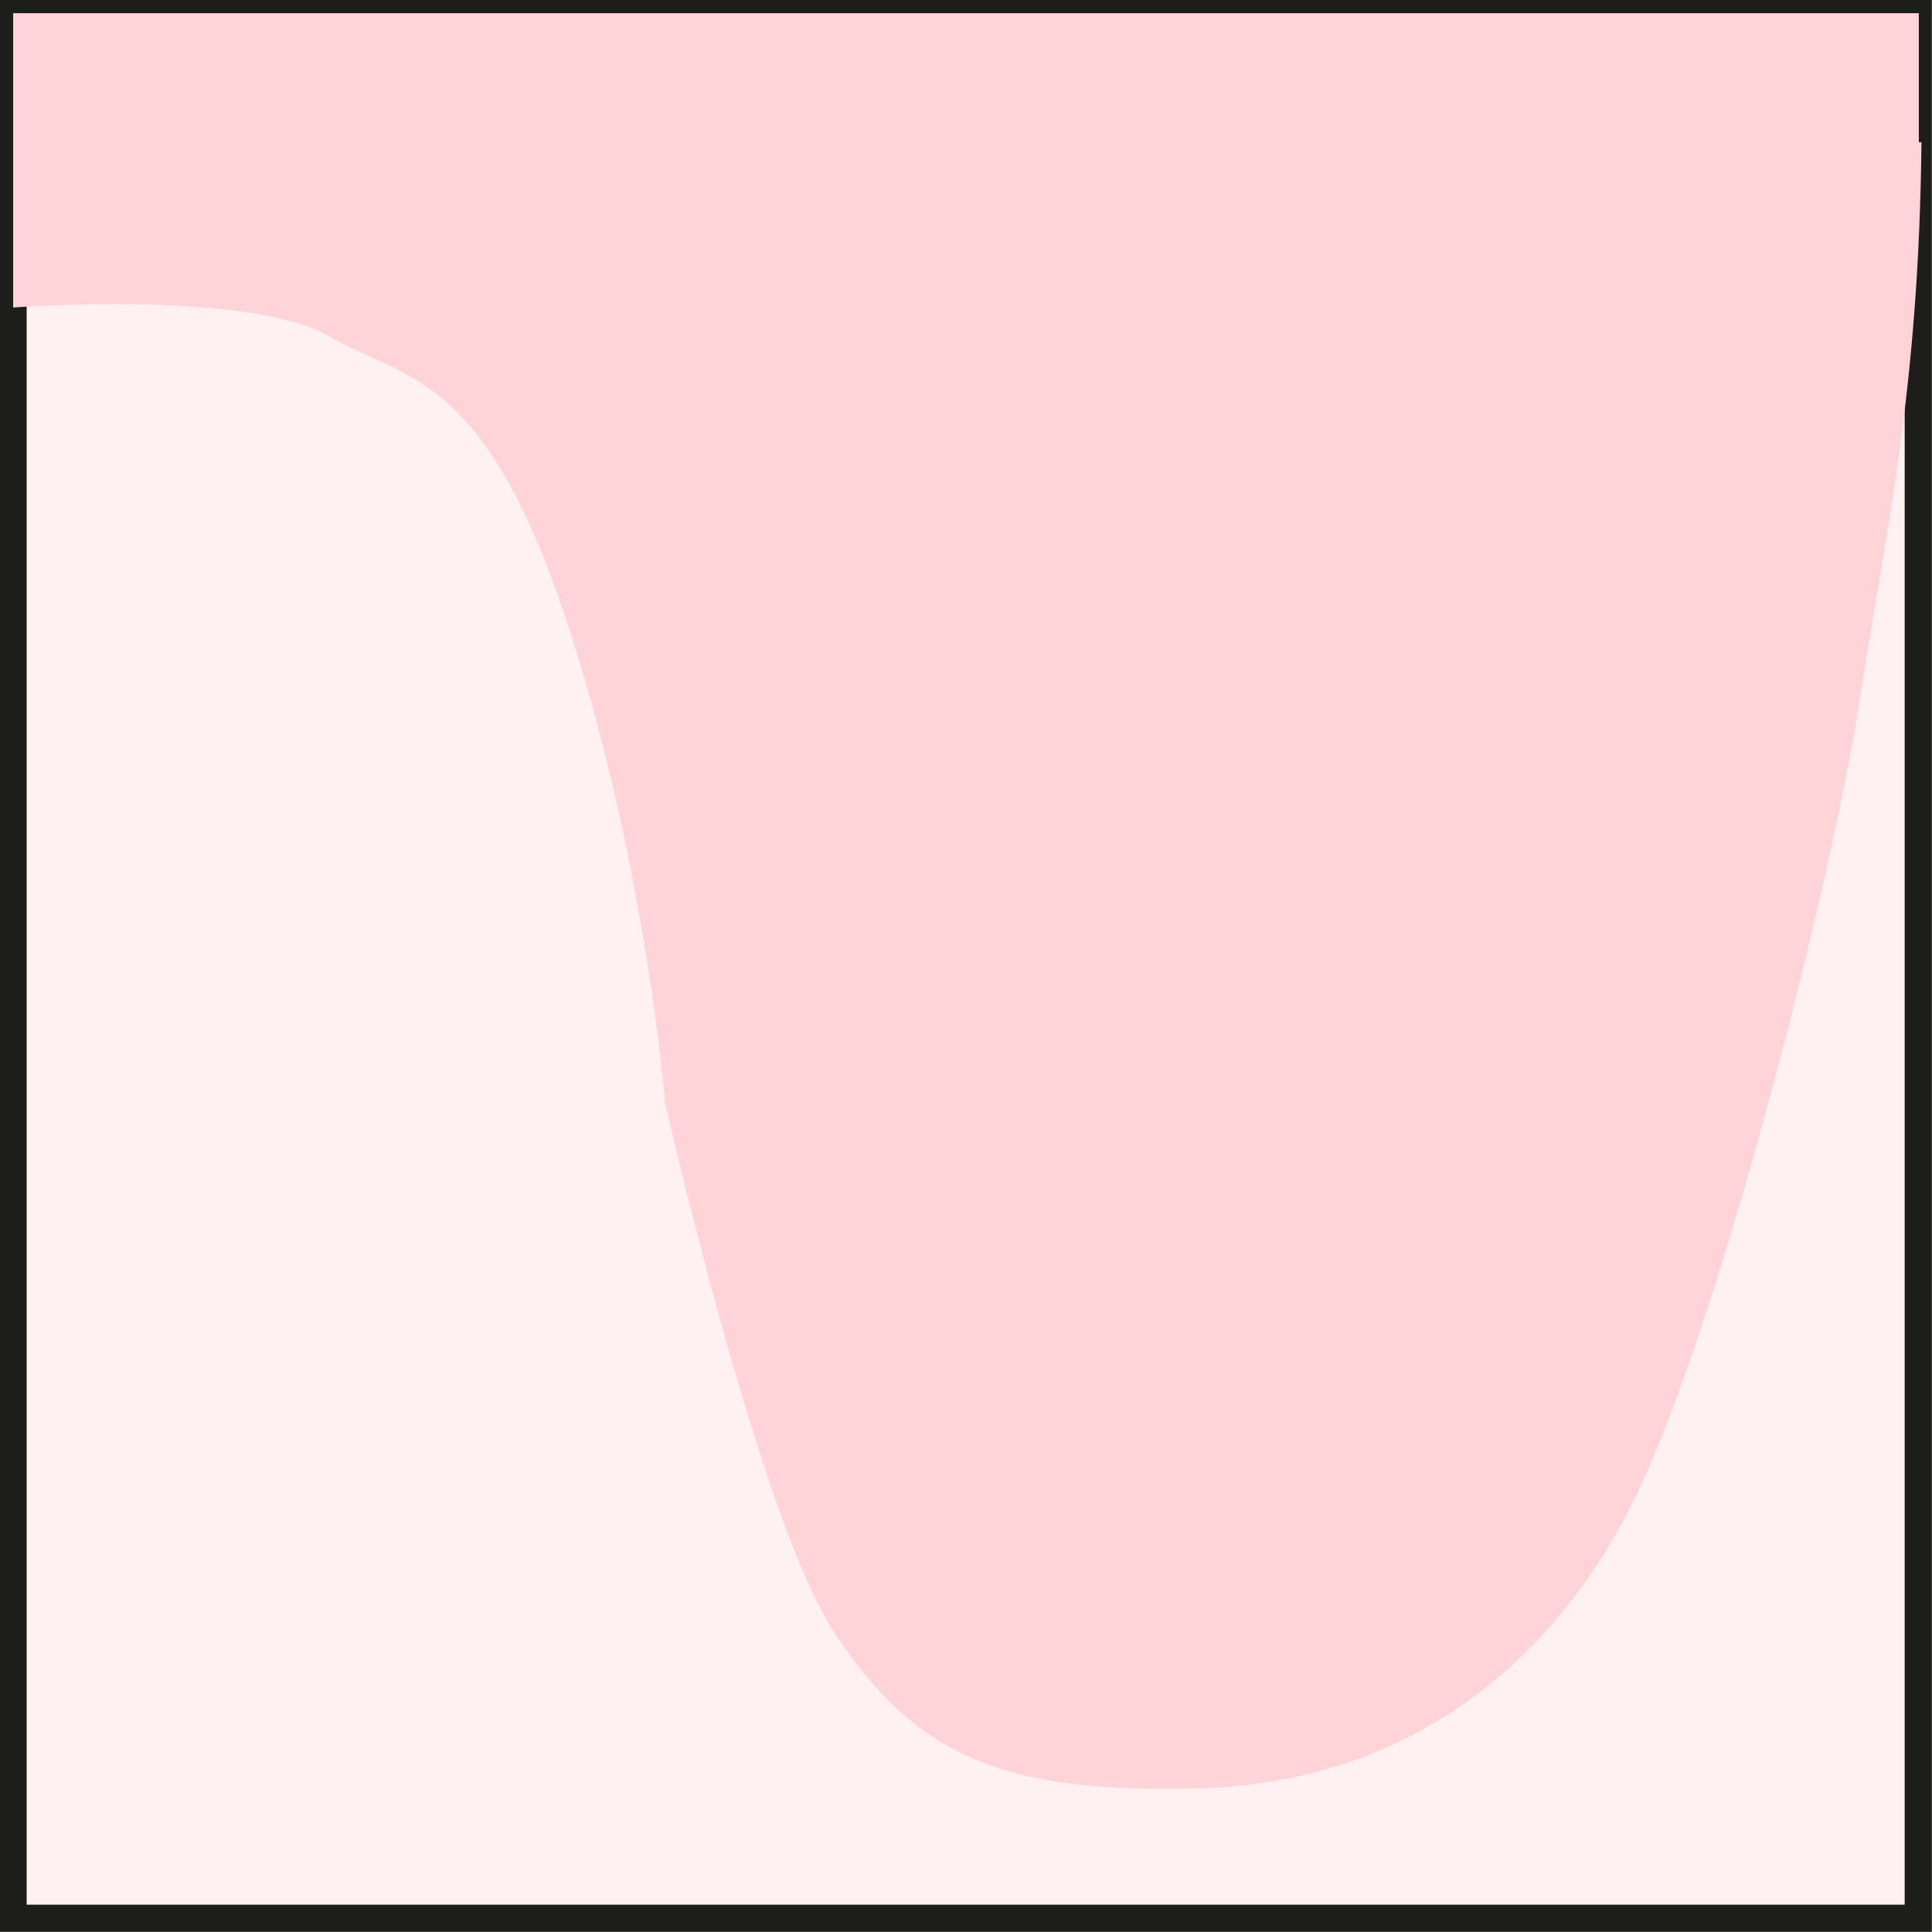 <?xml version="1.0" encoding="UTF-8"?>
<svg id="Layer_2" data-name="Layer 2" xmlns="http://www.w3.org/2000/svg" viewBox="0 0 29.34 29.34">
  <rect x="0" y="0" width="29.34" height="29.34" fill="#808080" stroke="none"/>
  <defs>
    <style>
      .cls-1 {
        fill: #ffd4d9;
      }

      .cls-1, .cls-2 {
        stroke-width: 0px;
      }

      .cls-3 {
        fill: none;
        stroke: #1d1e1c;
        stroke-miterlimit: 10;
        stroke-width: .41px;
      }

      .cls-2 {
        fill: #fff0f1;
      }
    </style>
  </defs>
  <g id="Layer_1-2" data-name="Layer 1">
    <g>
      <rect class="cls-2" x=".2" y=".2" width="28.93" height="28.93"/>
      <rect class="cls-3" x=".2" y=".2" width="28.93" height="28.93"/>
      <path class="cls-1" d="M.2.2v4.47s3.6-.27,4.8.44c1.13.66,2.33.51,3.57,4.22,1.24,3.71,1.53,7.42,1.53,7.42,0,0,1.42,6.26,2.55,8.01,1.28,1.98,2.69,2.47,5.53,2.4,2.84-.07,5.1-1.53,6.48-4.08,1.38-2.55,3.19-9.87,3.57-12.37.41-2.67.91-4.73.95-8.55h-.04V.2"/>
    </g>
  </g>
</svg>